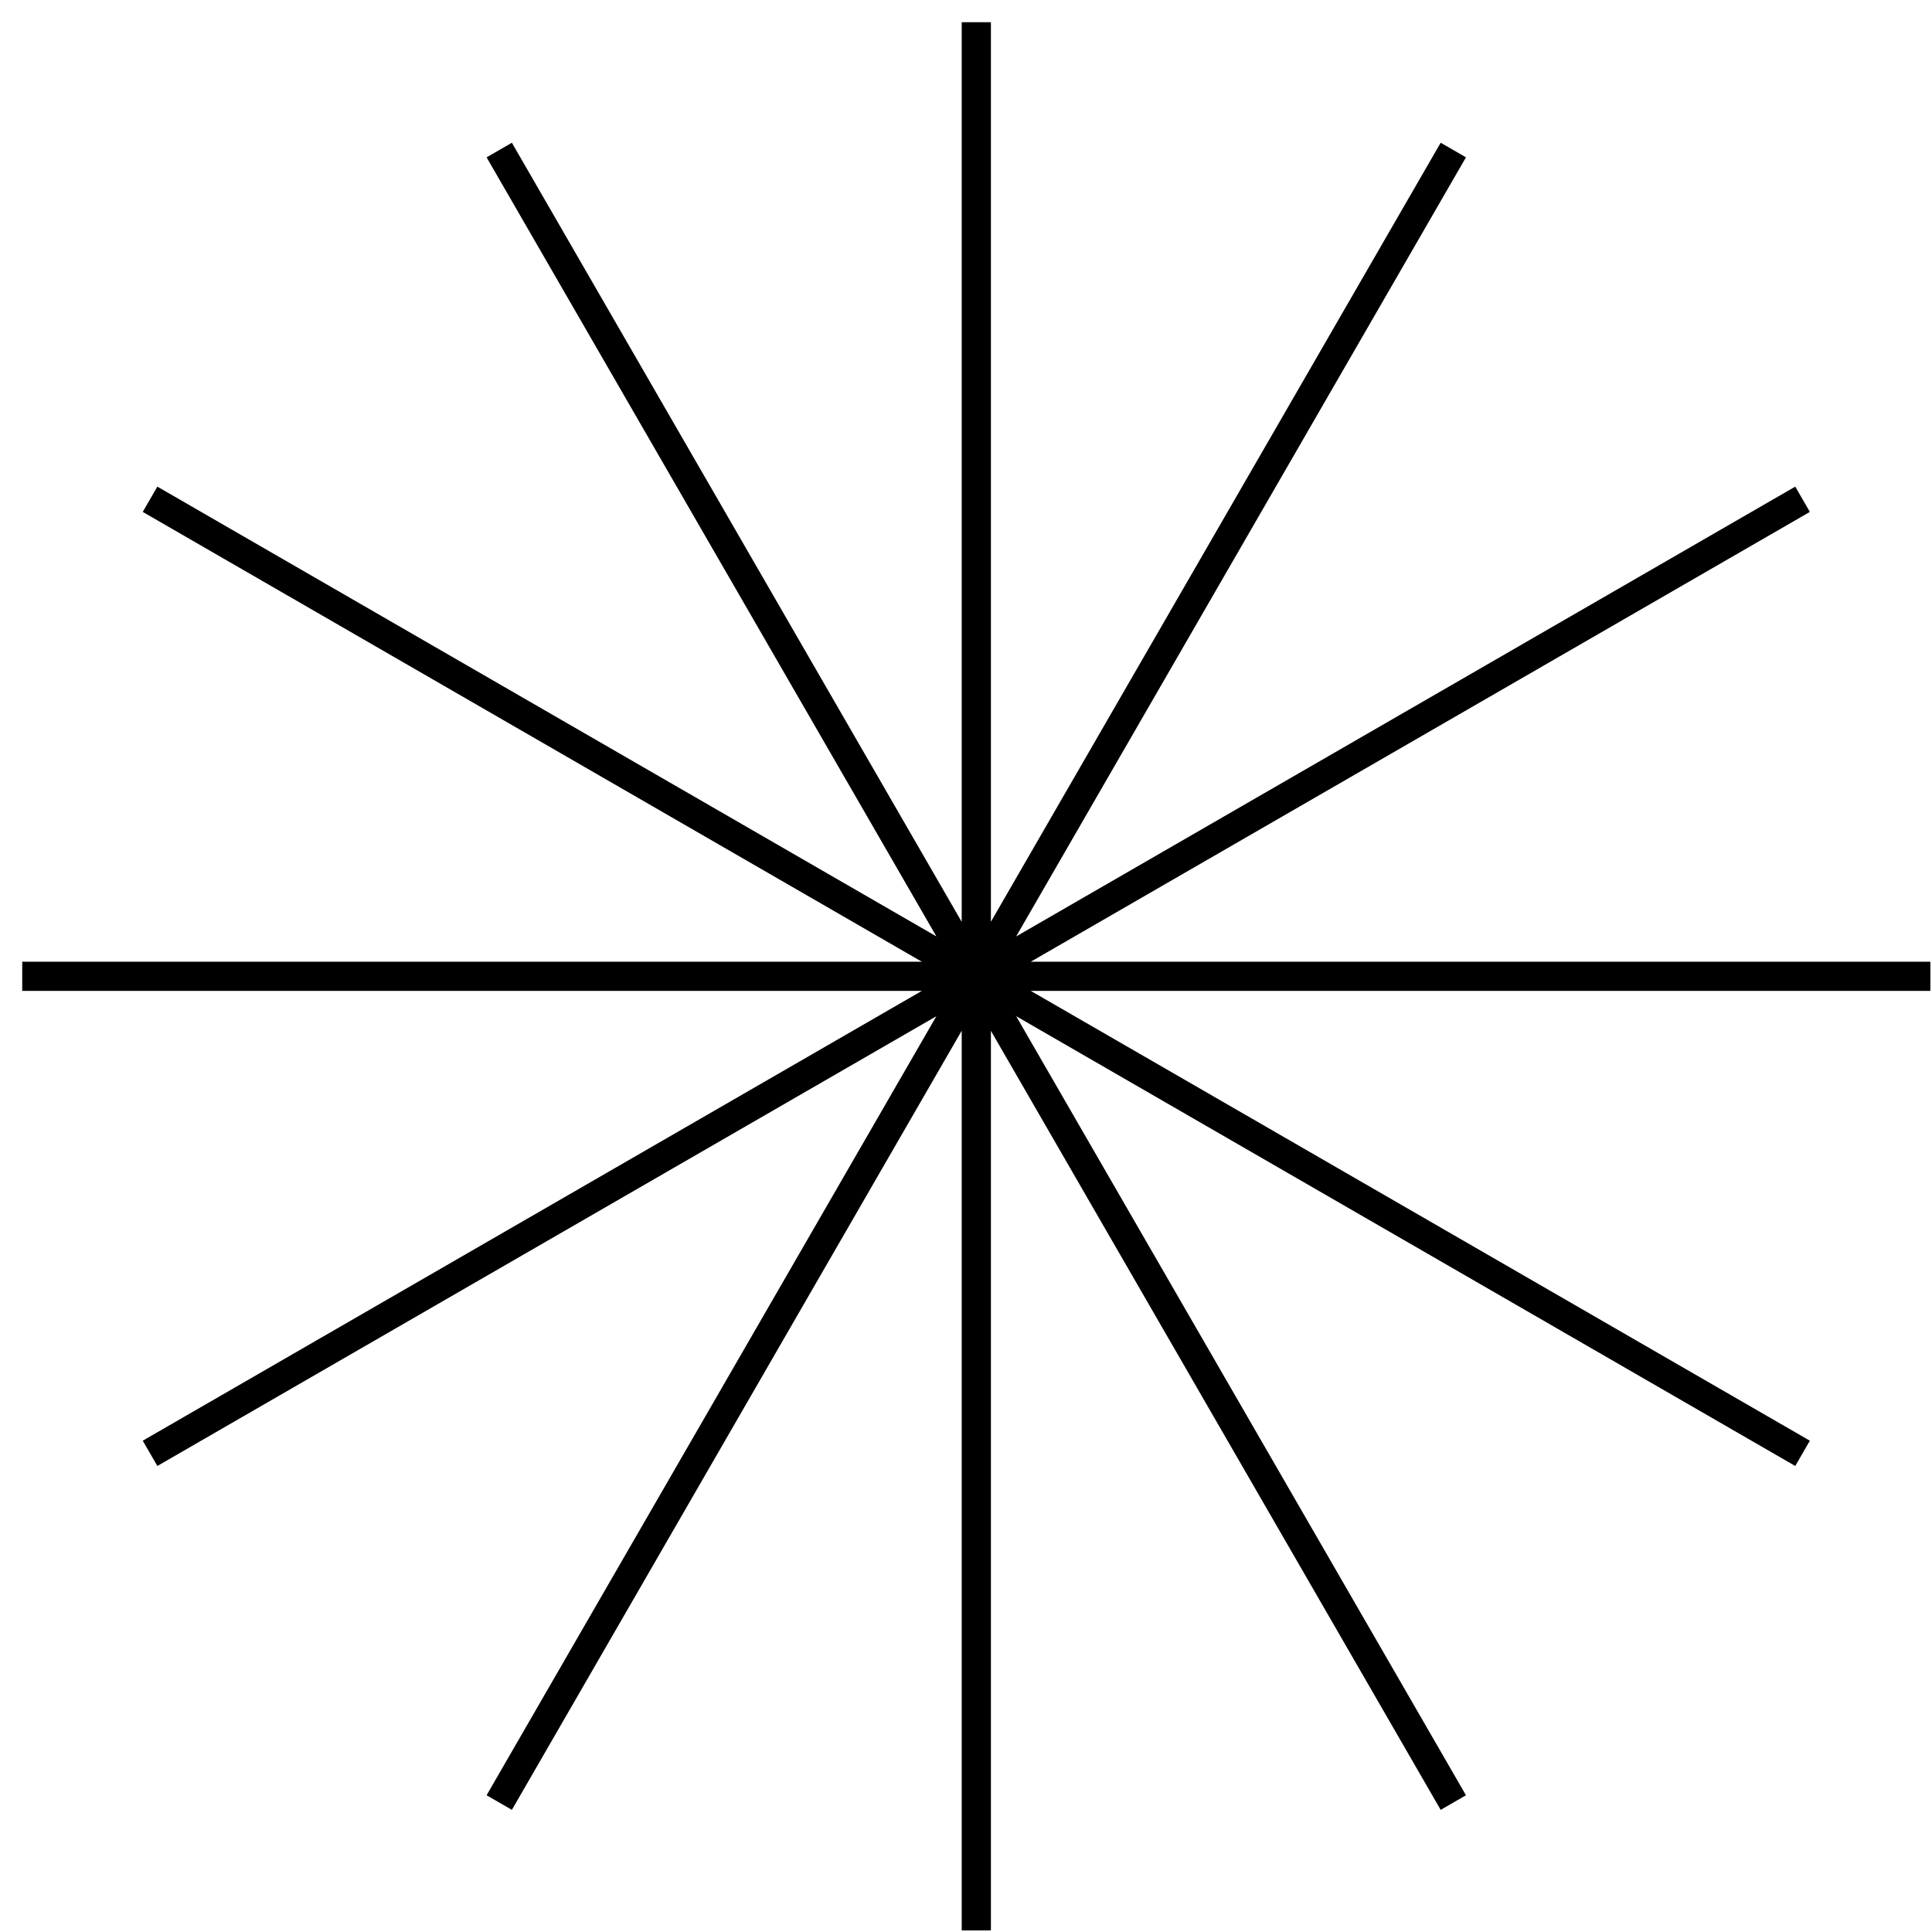 <svg xmlns="http://www.w3.org/2000/svg" width="81" height="81" fill="none"><path stroke="#000" stroke-width="1.224" d="M40.932.932v80M60.931 6.29l-40 69.283m54.642-54.641-69.282 40m74.641-20h-80m74.641 20-69.282-40m54.64 54.641-40-69.282"/></svg>